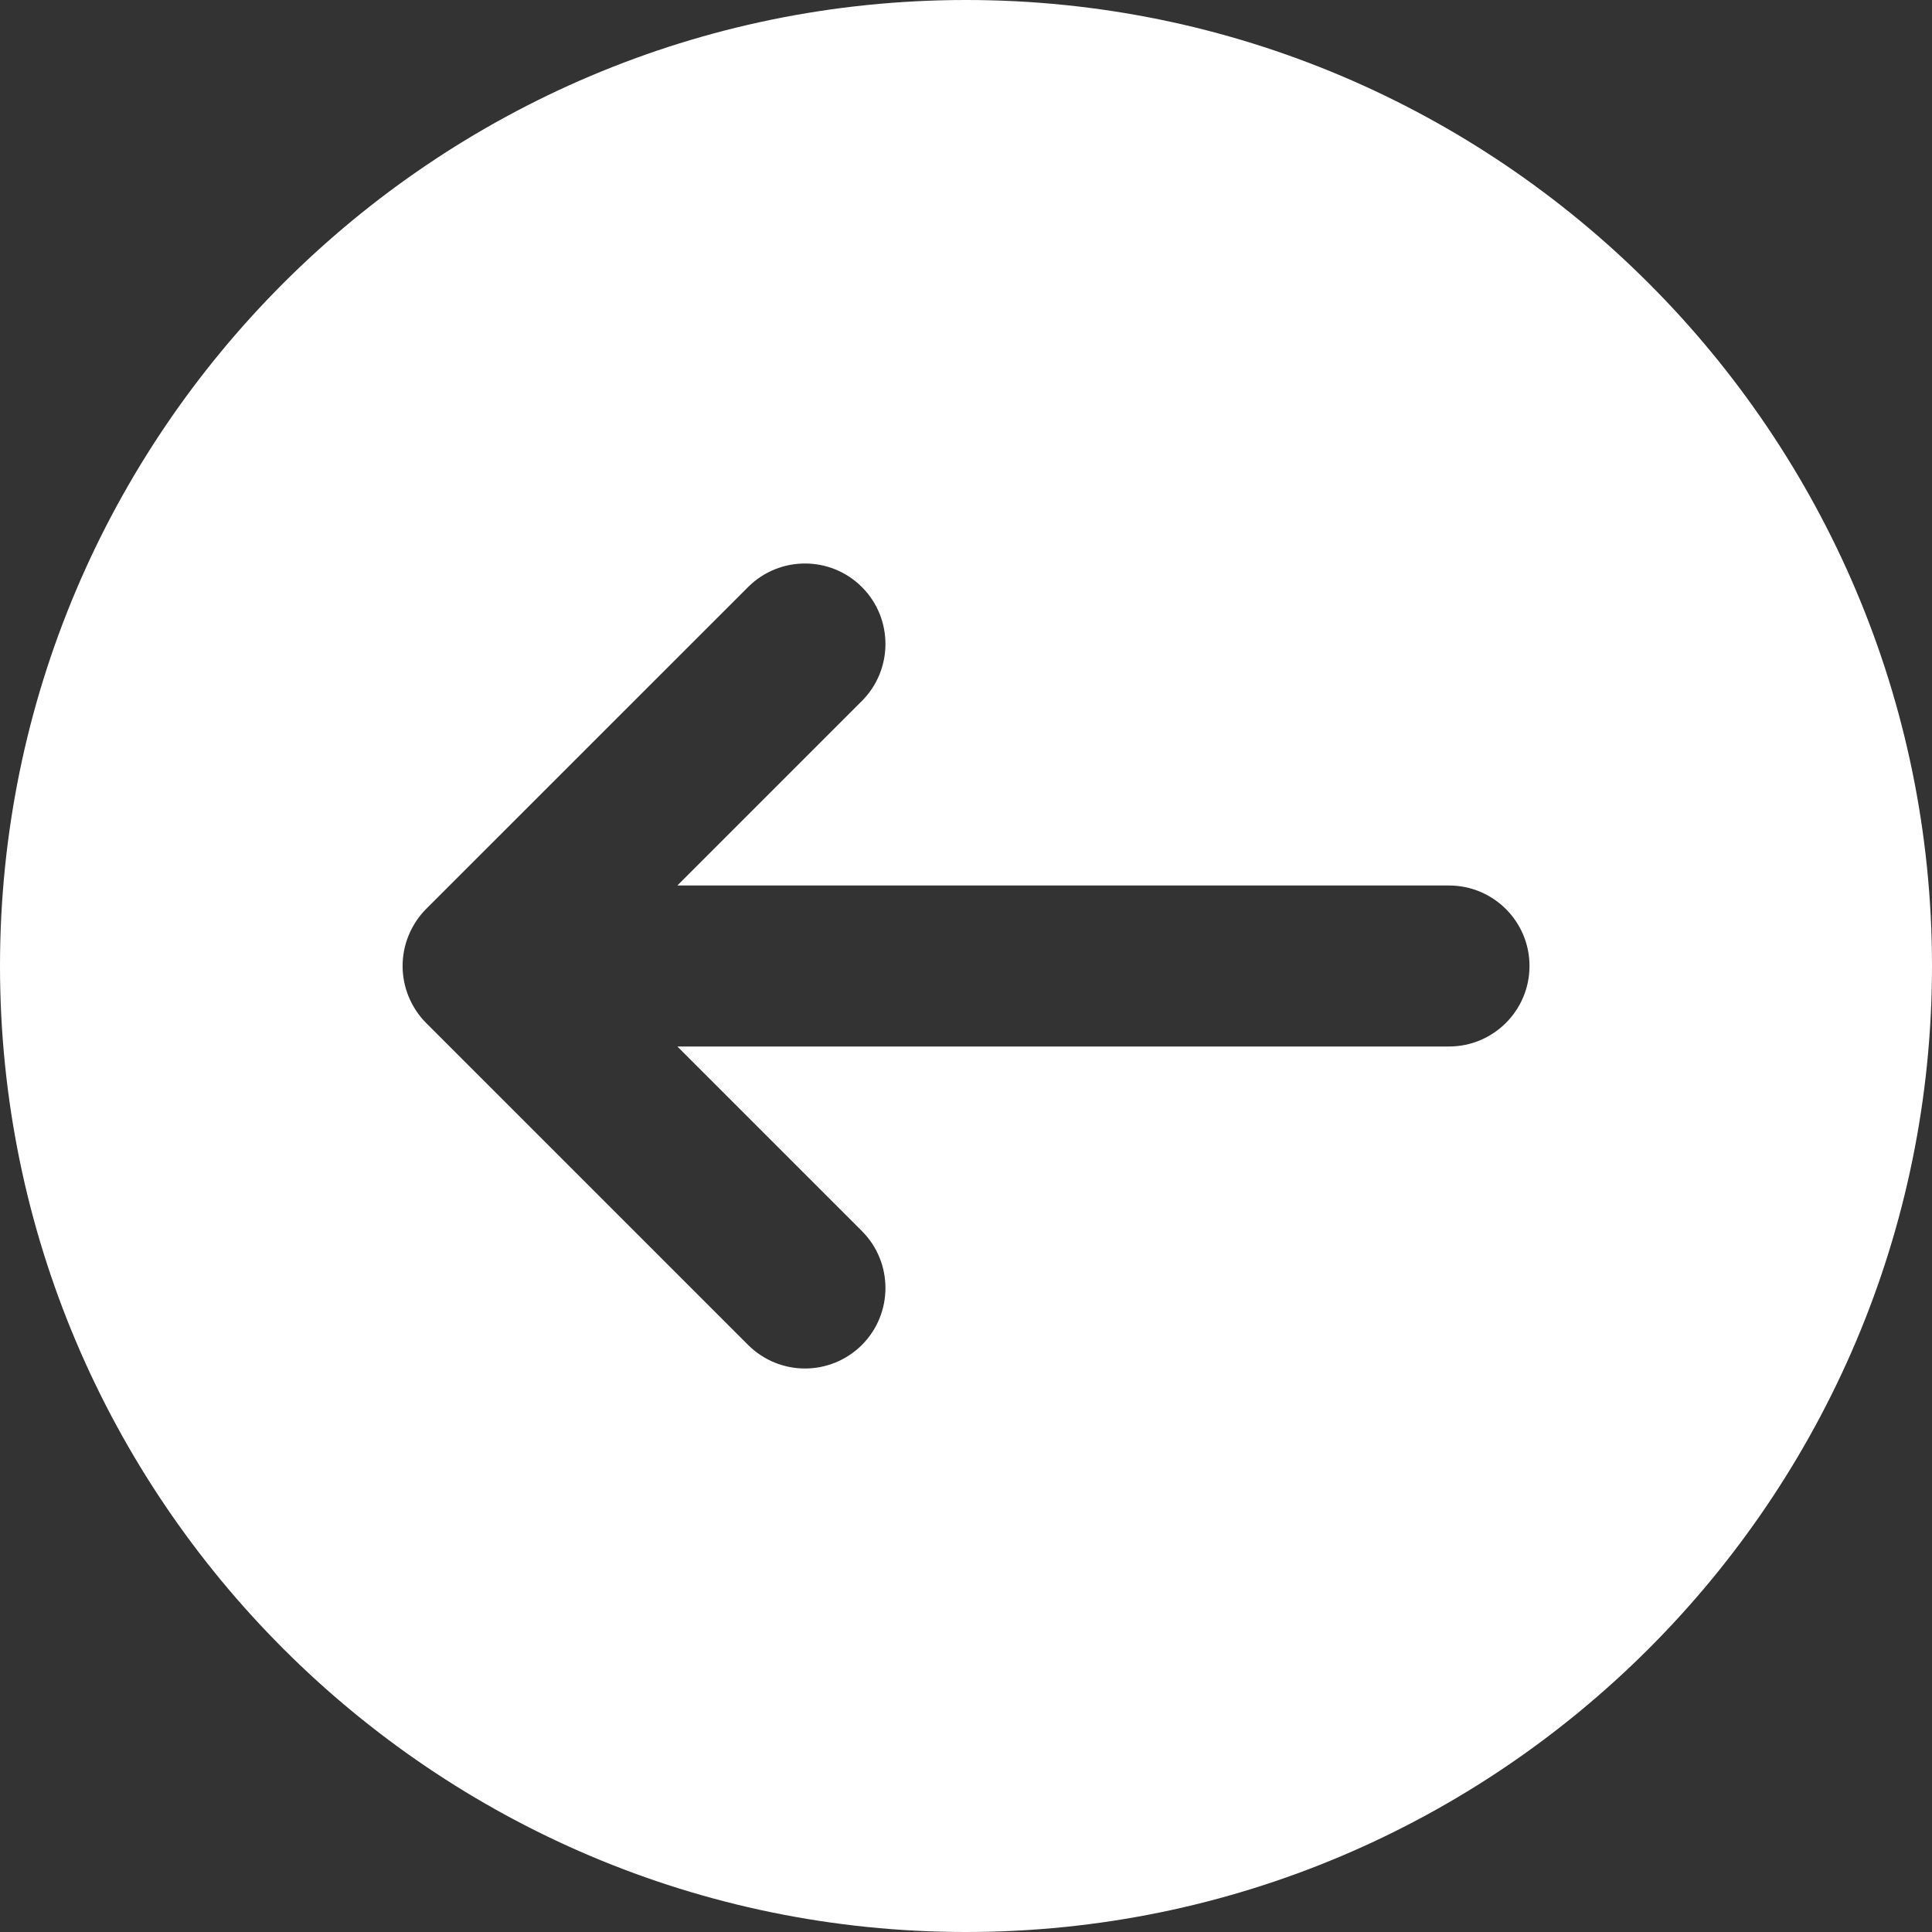 <svg width="30" height="30" viewBox="0 0 30 30" fill="none" xmlns="http://www.w3.org/2000/svg">
<rect x="0" y="0" width="30" height="30" fill="#333333" stroke="none"/>
<g clip-path="url(#clip0_222_3596)">
<path d="M15 0C23.27 0 30 6.729 30 15C30 23.27 23.27 30 15 30C6.729 30 0 23.27 0 15C0 6.729 6.729 0 15 0ZM6.346 15.477C6.41 15.63 6.501 15.769 6.616 15.884L11.616 20.884C11.86 21.127 12.18 21.25 12.5 21.25C12.82 21.25 13.139 21.127 13.384 20.884C13.871 20.395 13.871 19.604 13.384 19.116L10.518 16.25H22.5C23.19 16.25 23.75 15.69 23.75 15C23.75 14.309 23.19 13.75 22.5 13.75H10.518L13.384 10.884C13.871 10.395 13.871 9.604 13.384 9.116C12.895 8.628 12.104 8.628 11.616 9.116L6.616 14.115C6.501 14.23 6.41 14.369 6.346 14.523C6.22 14.828 6.22 15.171 6.346 15.477Z" fill="white"/>
</g>
<defs>
<clipPath id="clip0_222_3596">
<rect width="30" height="30" fill="white" transform="matrix(-1 0 0 1 30 0)"/>
</clipPath>
</defs>
</svg>

